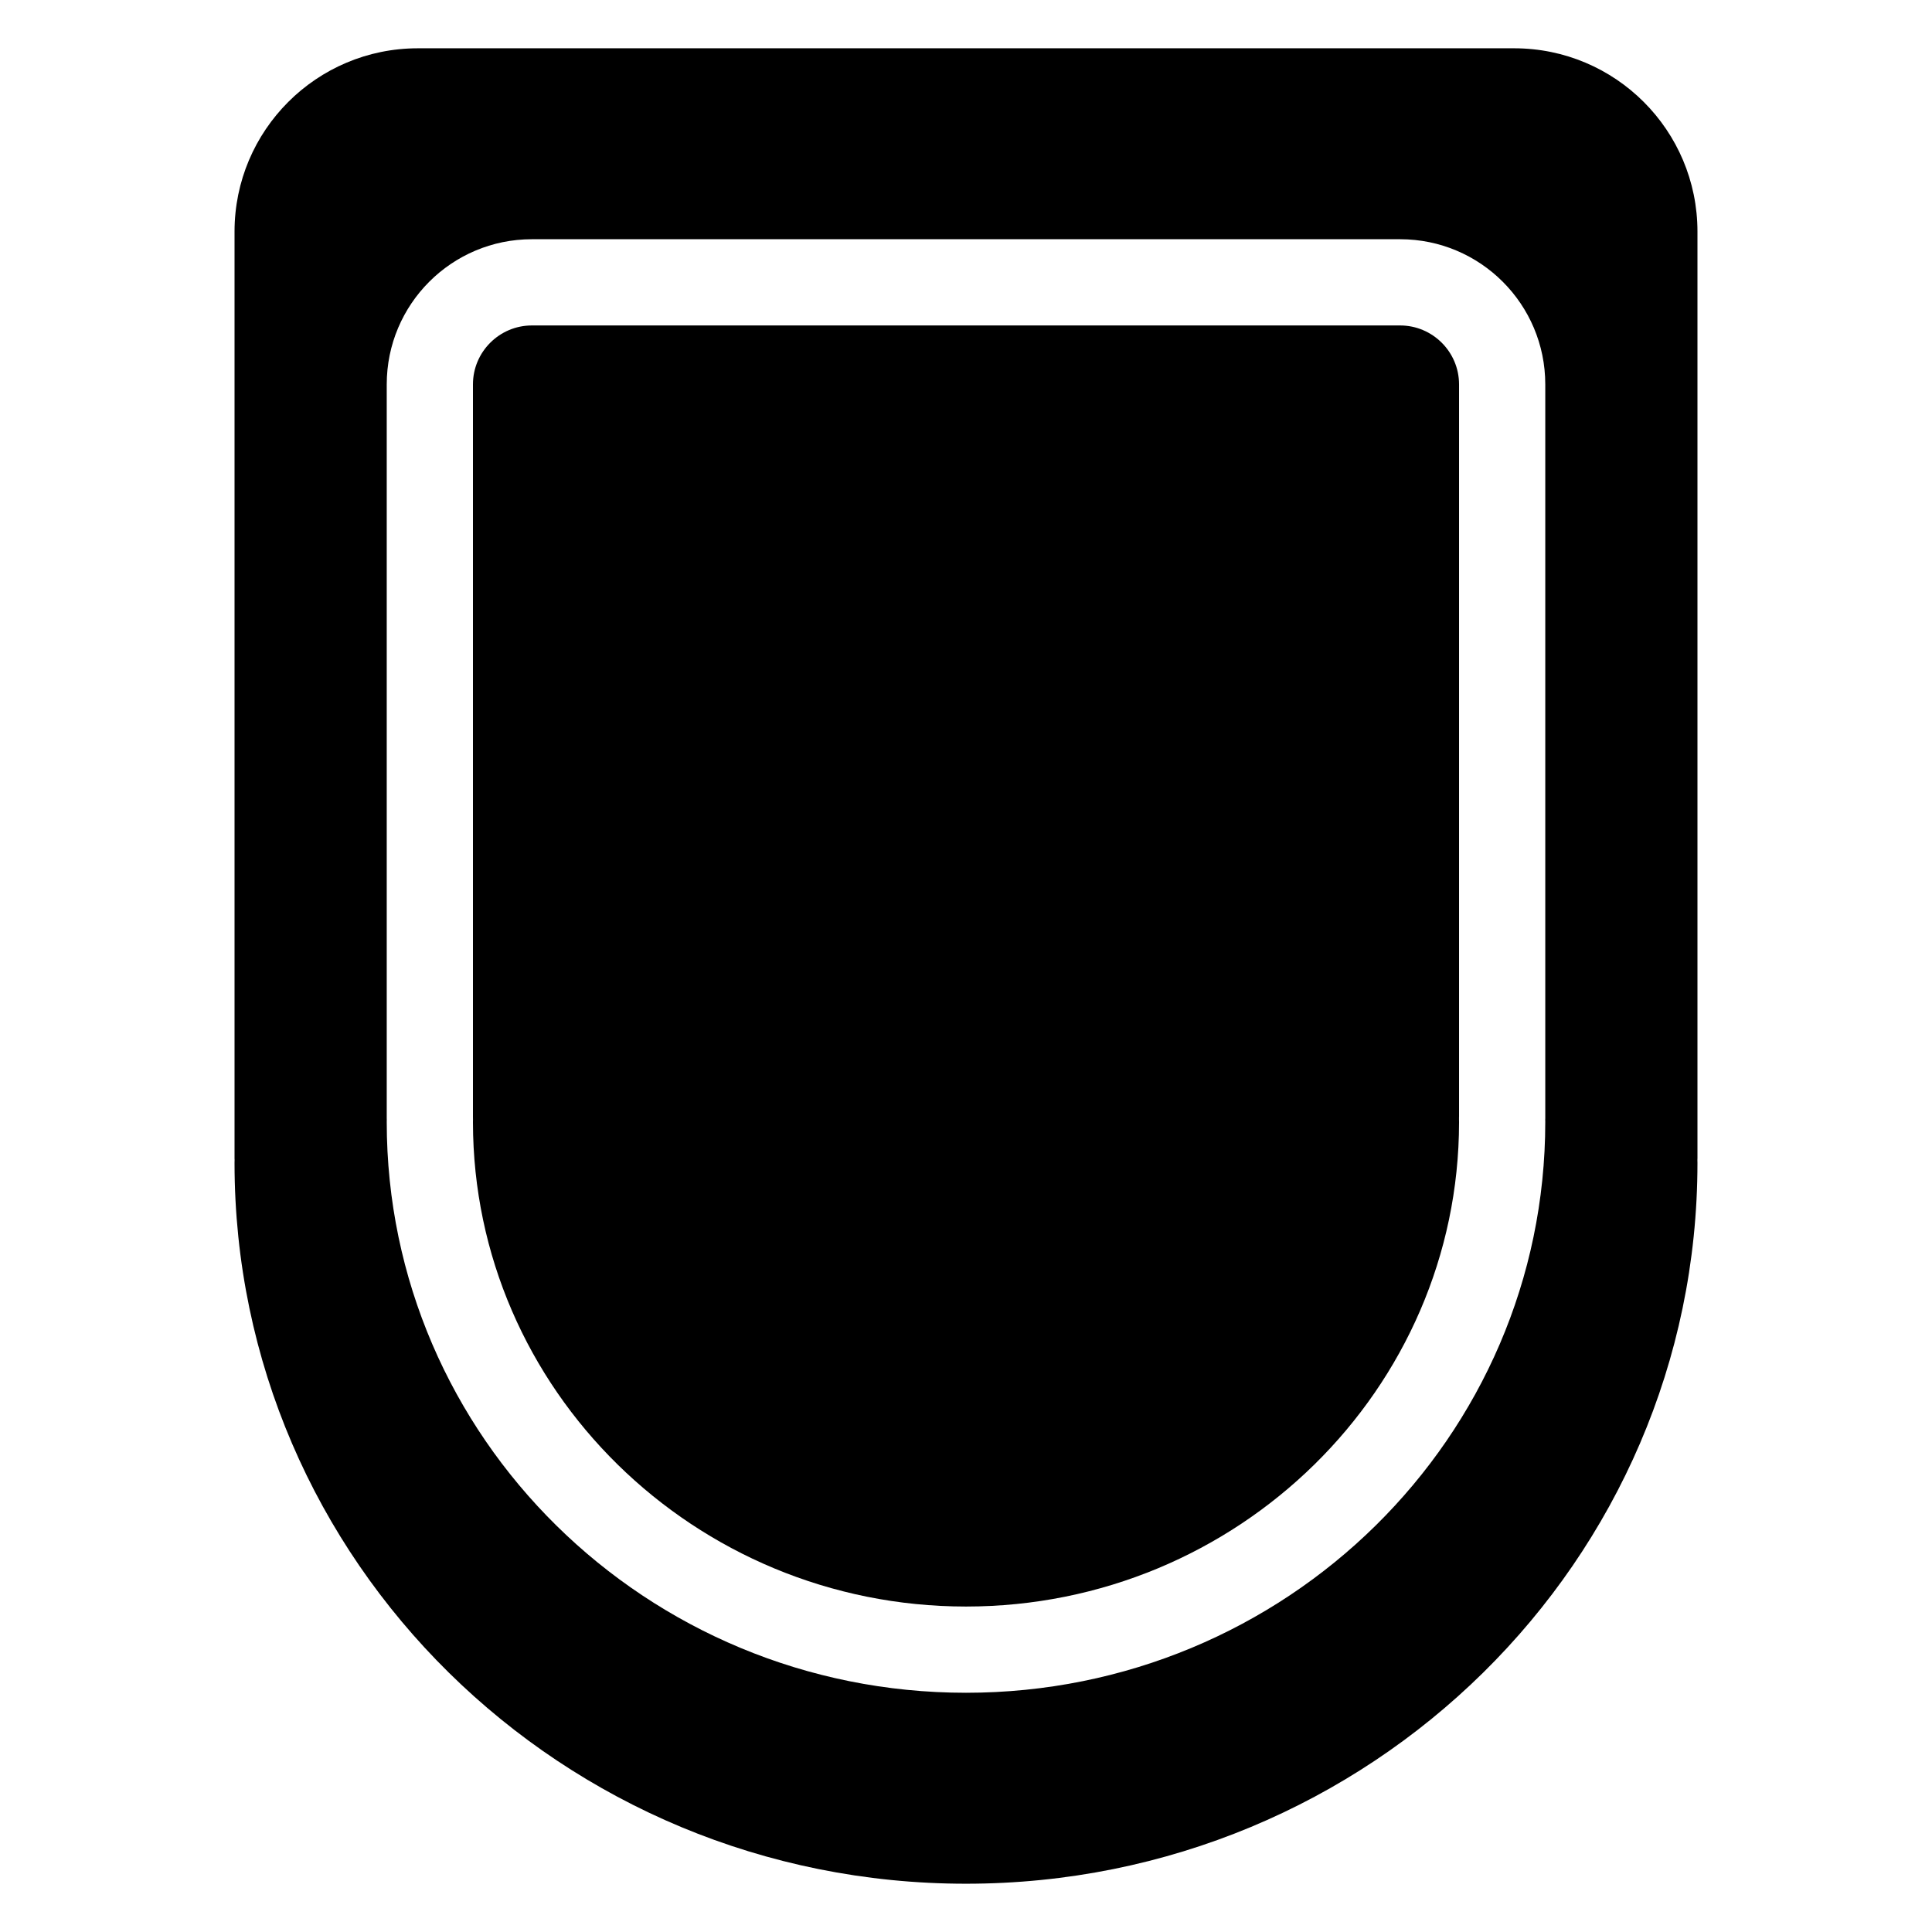 <?xml version="1.0" encoding="utf-8"?>
<!-- Generator: Adobe Illustrator 15.1.0, SVG Export Plug-In . SVG Version: 6.00 Build 0)  -->
<!DOCTYPE svg PUBLIC "-//W3C//DTD SVG 1.1//EN" "http://www.w3.org/Graphics/SVG/1.1/DTD/svg11.dtd">
<svg version="1.1" id="Layer_1" xmlns="http://www.w3.org/2000/svg" xmlns:xlink="http://www.w3.org/1999/xlink" x="0px" y="0px"
	 width="283.46px" height="283.46px" viewBox="0 0 283.46 283.46" enable-background="new 0 0 283.46 283.46" xml:space="preserve">
<g>
	<path d="M249.049,33.979c0-14.853-12.039-26.894-26.894-26.894H61.305c-14.855,0-26.894,12.042-26.894,26.894v135.966
		c0,0.077,0.009,0.148,0.009,0.226c0,0.148-0.009,0.293-0.009,0.441c0,58.412,48.047,105.765,107.317,105.765
		c59.273,0,107.32-47.353,107.32-105.765c0-0.148-0.009-0.293-0.009-0.441c0-0.077,0.009-0.148,0.009-0.226V33.979z M226.72,164.073
		c0,0.062-0.007,0.12-0.007,0.18c0,0.117,0.007,0.231,0.007,0.349c0,46.259-38.047,83.759-84.988,83.759
		c-46.94,0-84.991-37.5-84.991-83.759c0-0.117,0.006-0.231,0.006-0.349c0-0.06-0.006-0.118-0.006-0.18V56.397
		c0-11.761,9.534-21.298,21.301-21.298h127.377c11.767,0,21.301,9.537,21.301,21.298V164.073z"/>
	<path d="M205.419,47.75H78.042c-4.77,0-8.651,3.879-8.651,8.647v107.45c0.005,0.136,0.006,0.269,0.006,0.405l-0.006,0.413
		c0.036,39.181,32.474,71.044,72.341,71.044c39.869,0,72.31-31.87,72.338-71.056l-0.006-0.401v-0.328l0.006-0.126V56.397
		C214.069,51.629,210.188,47.75,205.419,47.75z"/>
</g>
</svg>
